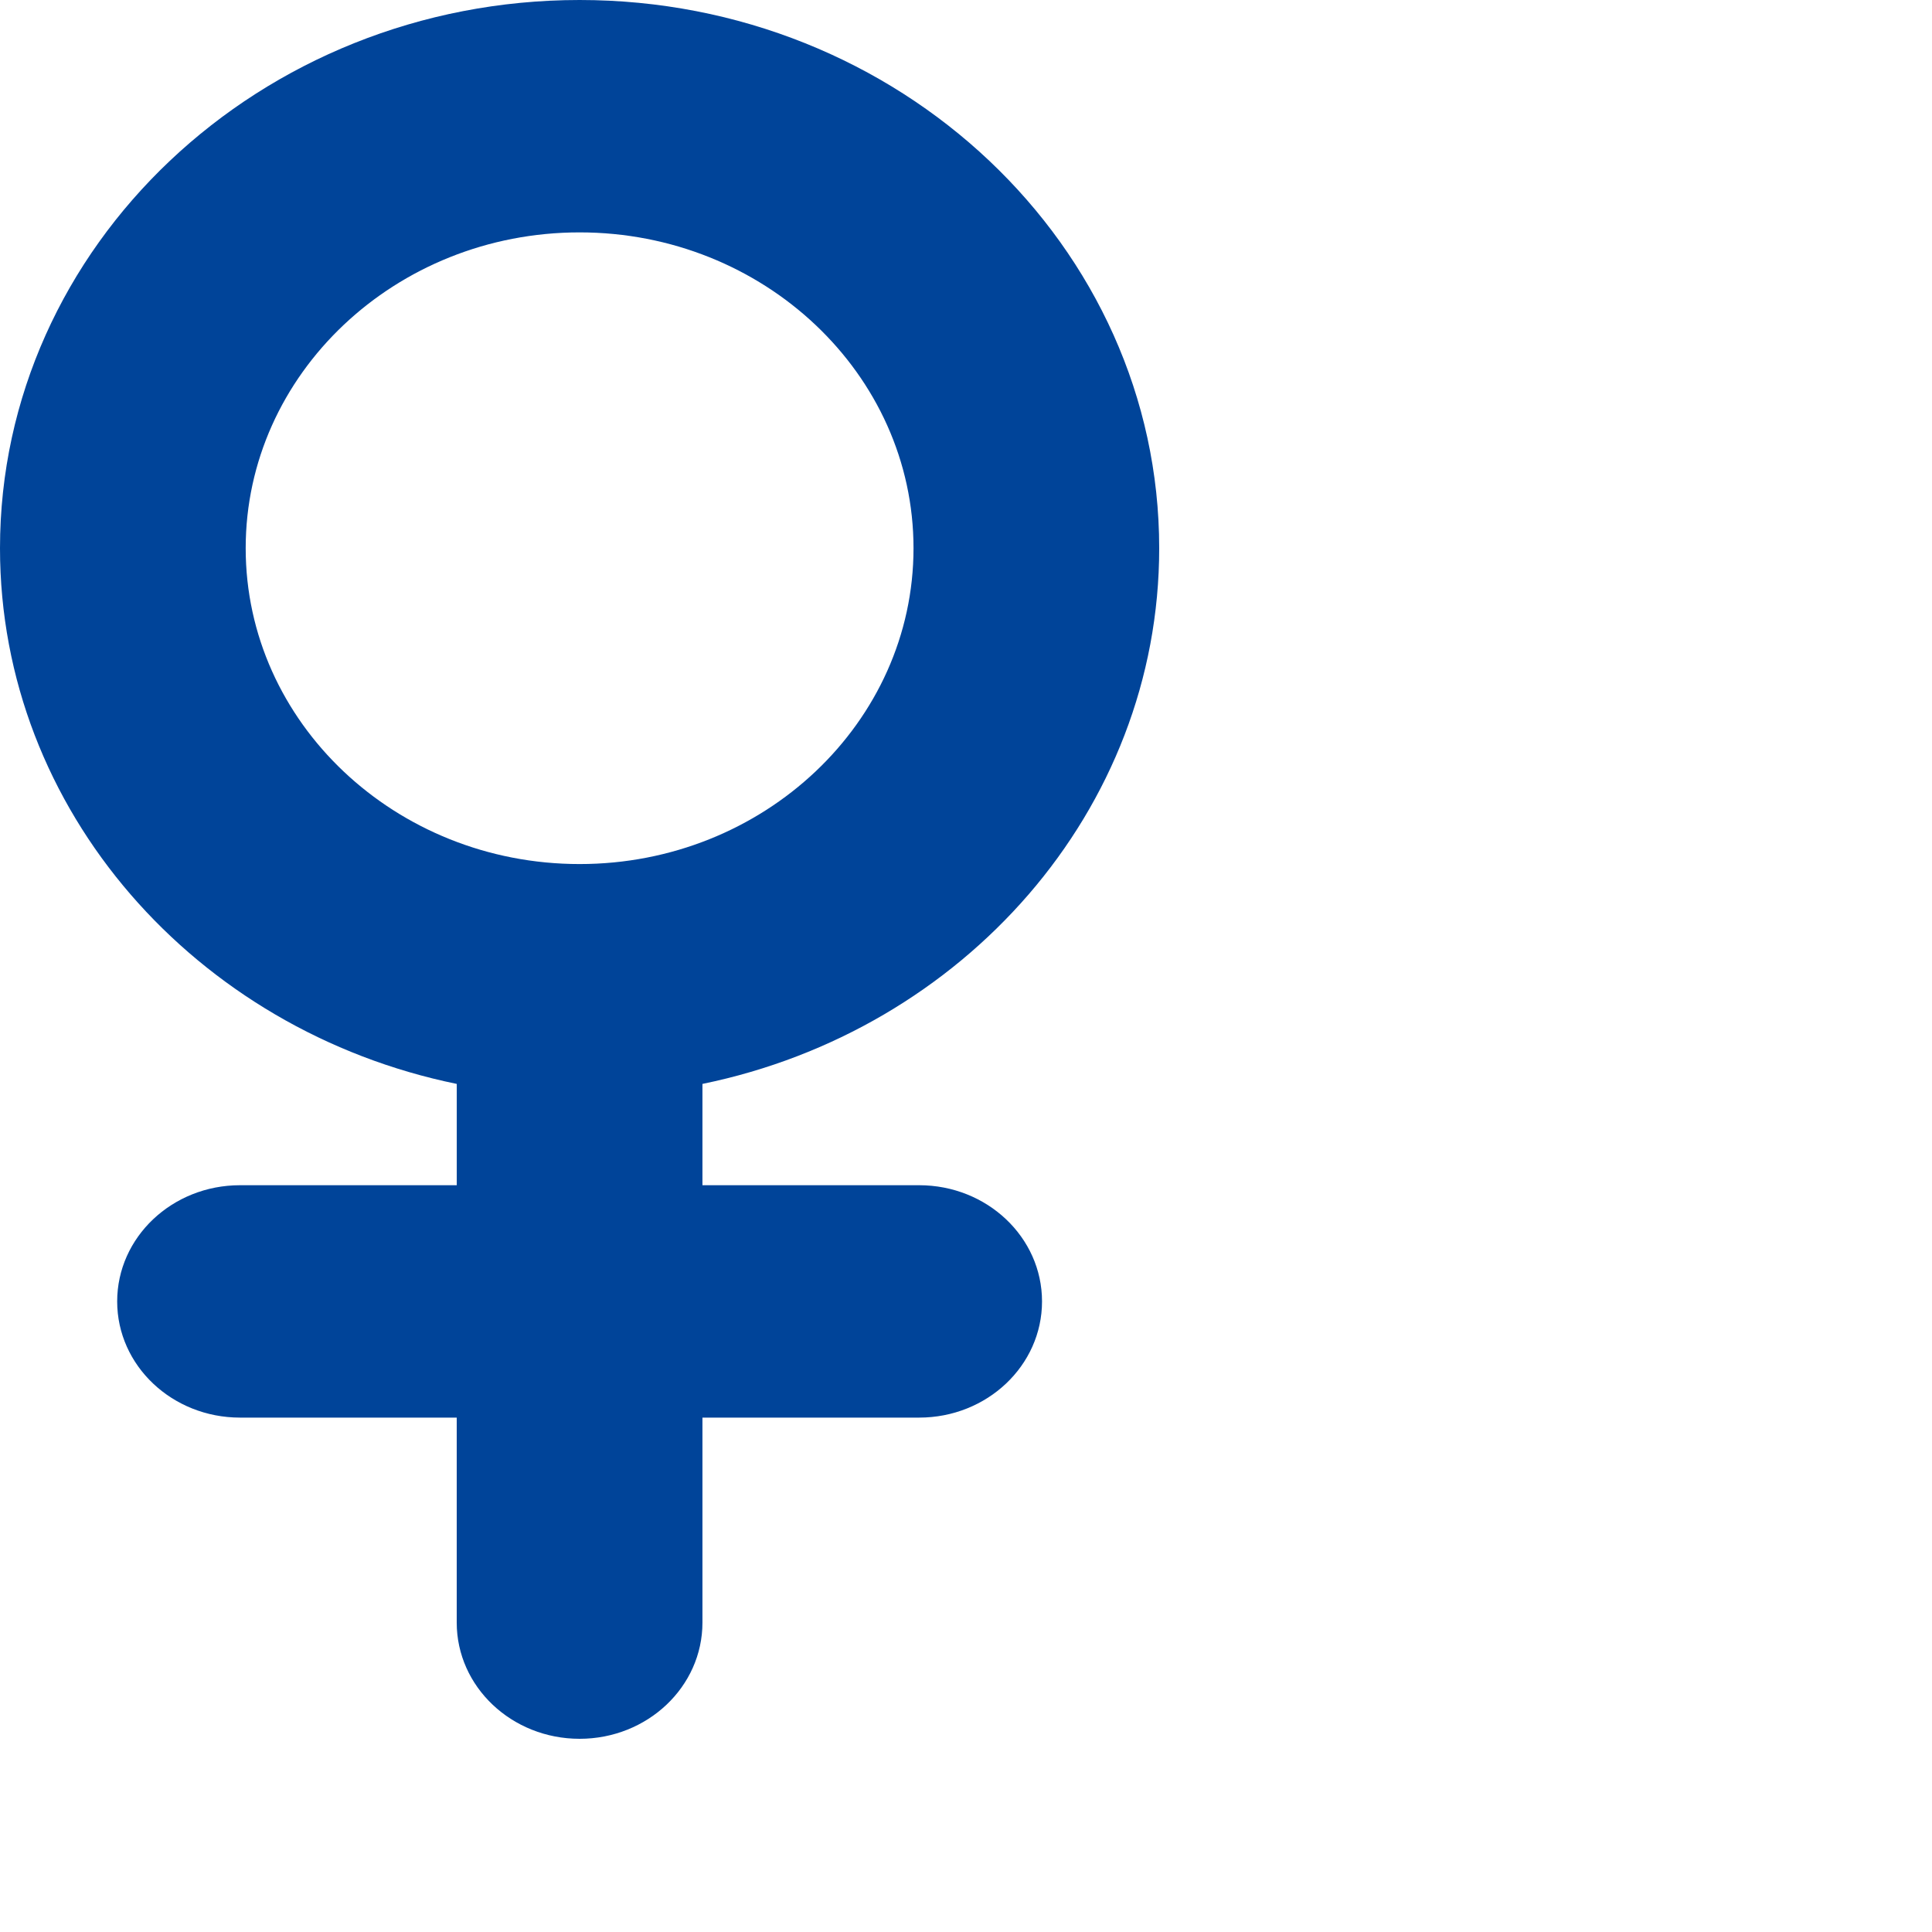 <?xml version="1.0" standalone="no"?>
<!DOCTYPE svg PUBLIC "-//W3C//DTD SVG 20010904//EN"
 "http://www.w3.org/TR/2001/REC-SVG-20010904/DTD/svg10.dtd">
<svg version="1.0" xmlns="http://www.w3.org/2000/svg"
 viewBox="0 0 60 60"
 preserveAspectRatio="xMidYMid meet">
<g id="venus-sign" class="planet venus">
    <g id="Capa_1">
        <path d="M36,17.025 C36,7.637 27.925,0 18,0 C8.074,0 0,7.638 0,17.025 C0,25.175 6.086,32.002 14.185,33.662 L14.185,36.808 L7.454,36.808 C5.347,36.808 3.639,38.424 3.639,40.417 C3.639,42.41 5.347,44.025 7.454,44.025 L14.184,44.025 L14.184,50.391 C14.184,52.384 15.892,54 18,54 C20.107,54 21.815,52.384 21.815,50.391 L21.815,44.025 L28.545,44.025 C30.652,44.025 32.361,42.41 32.361,40.417 C32.361,38.424 30.653,36.808 28.545,36.808 L21.815,36.808 L21.815,33.662 C29.913,32.002 36,25.175 36,17.025 Z M7.63,17.025 C7.63,11.617 12.282,7.217 18,7.217 C23.717,7.217 28.37,11.617 28.37,17.025 C28.37,22.433 23.718,26.834 18,26.834 C12.282,26.834 7.63,22.434 7.63,17.025 Z" fill="#004499"></path>
    </g>
</g>
</svg>